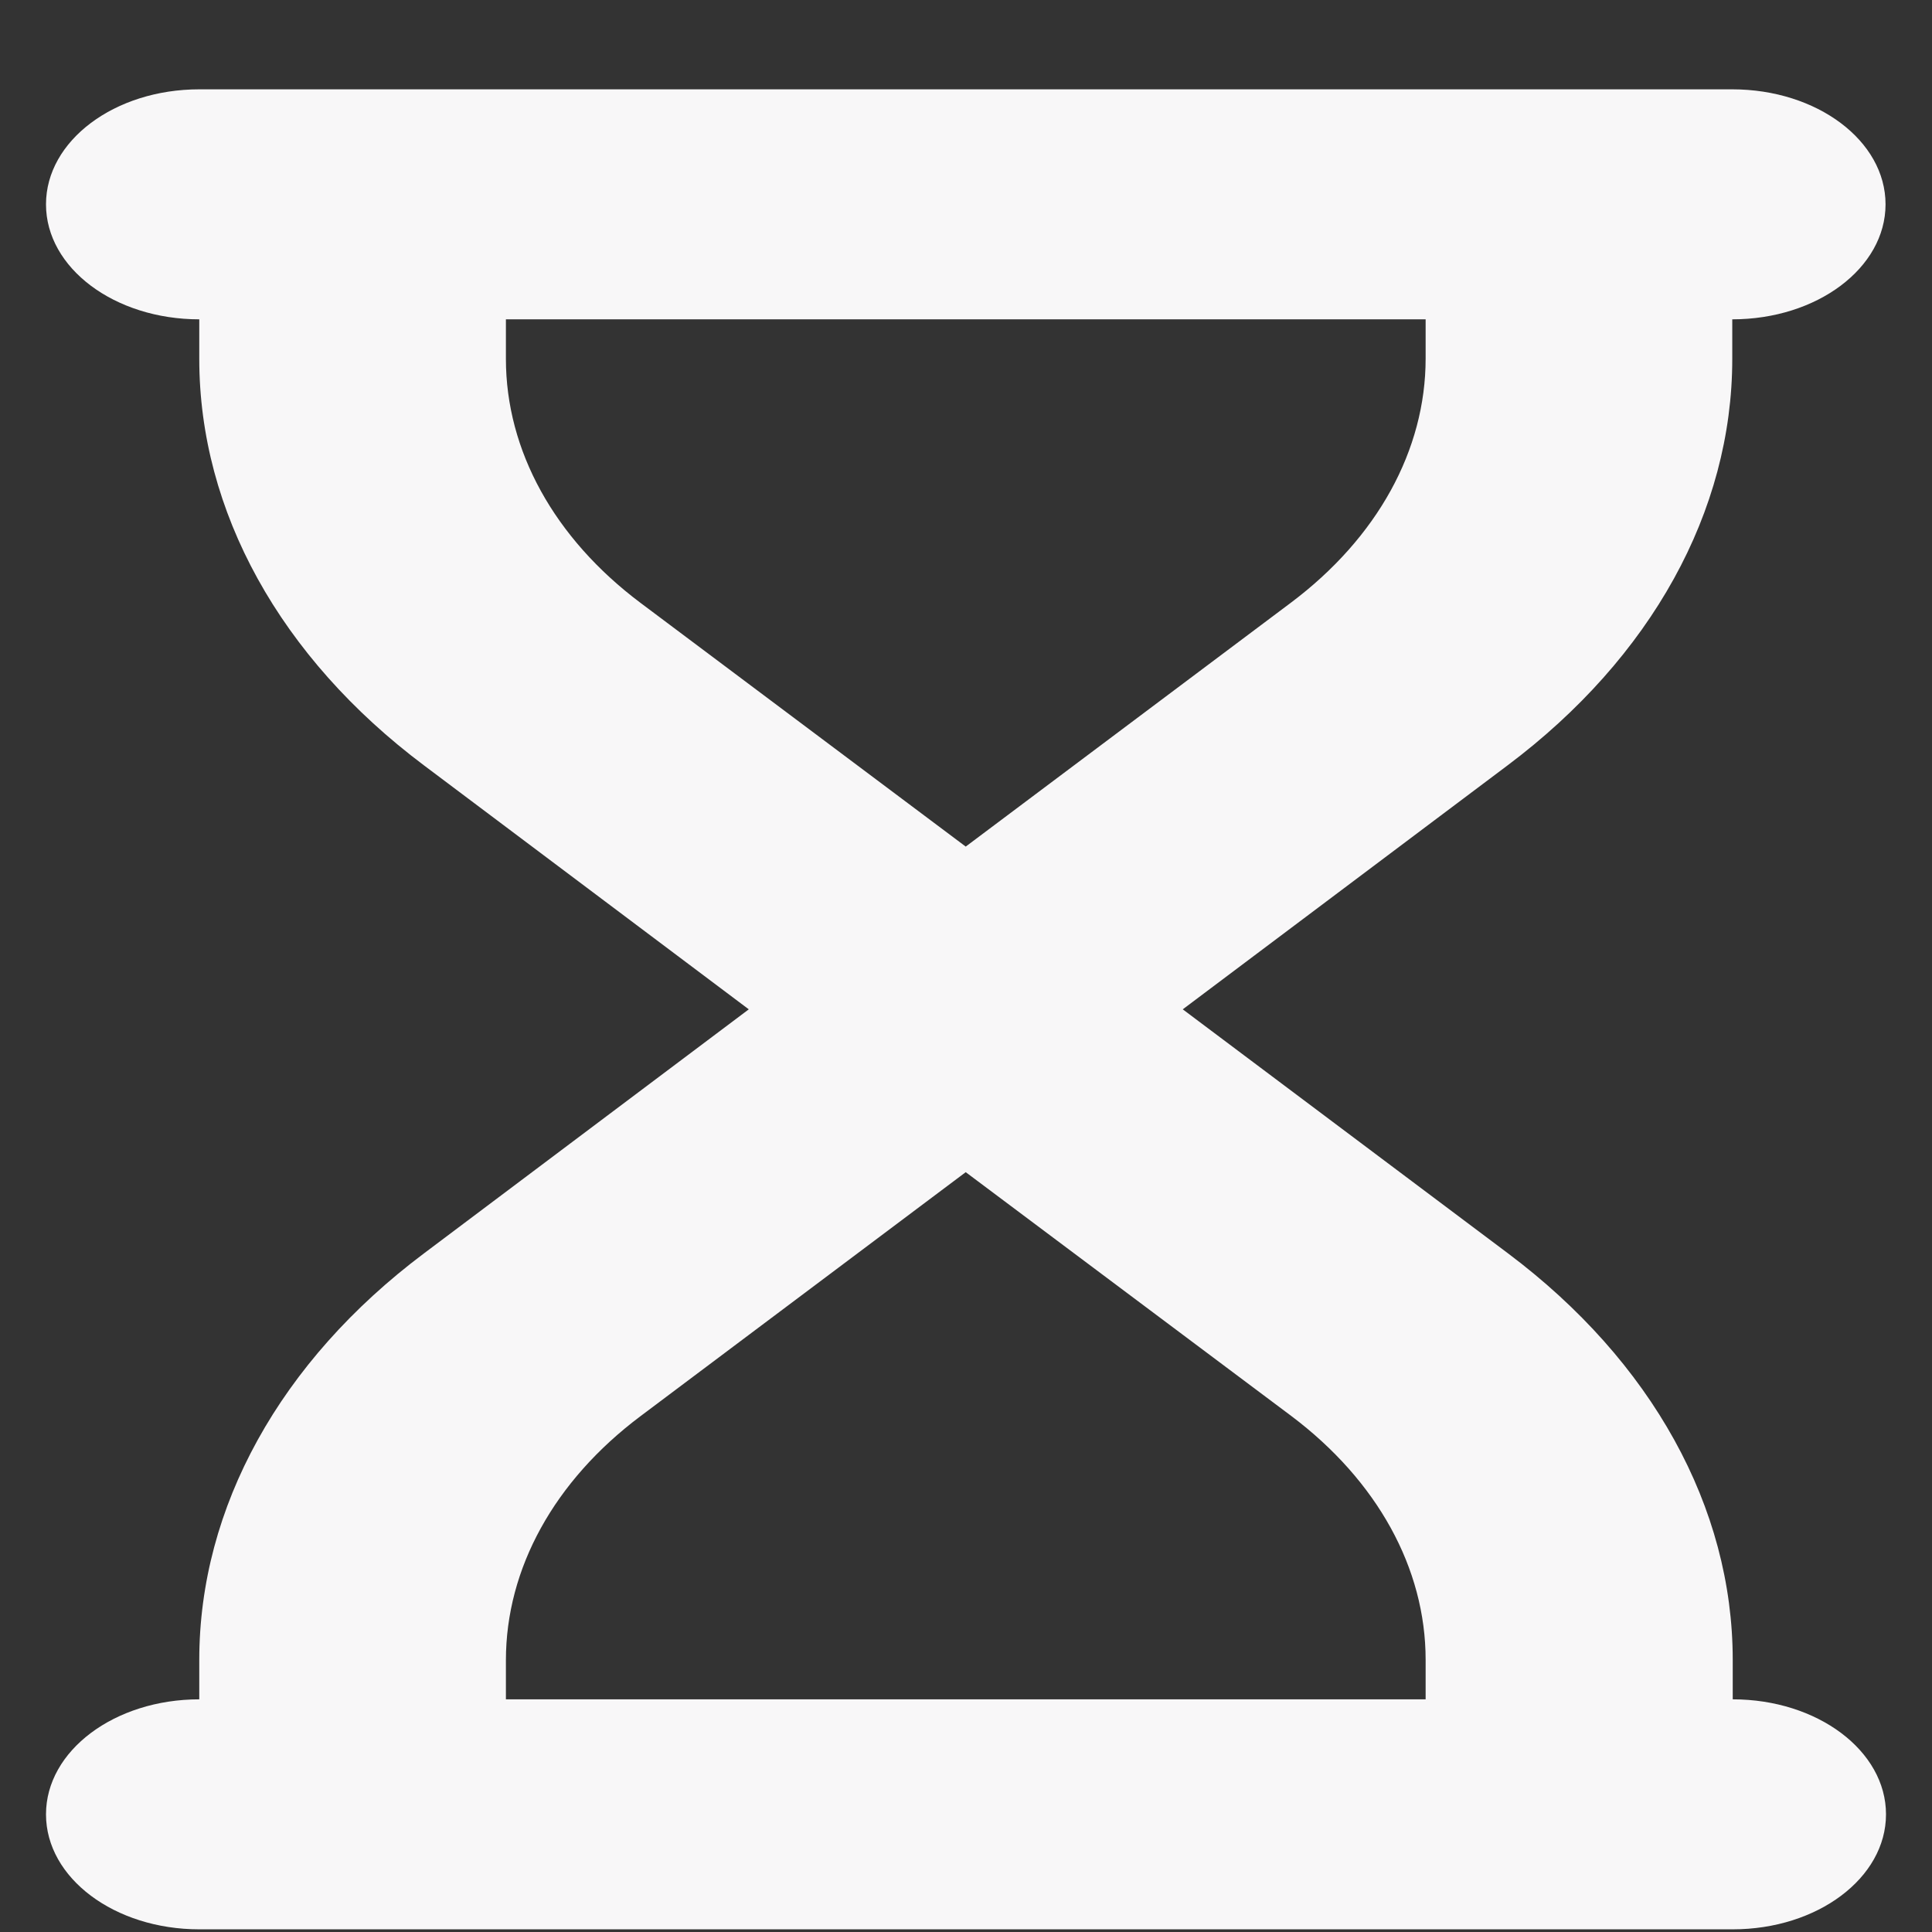 <svg width="21" height="21" viewBox="0 0 21 21" fill="none" xmlns="http://www.w3.org/2000/svg">
<rect x="0" y="0" width="21" height="21" fill="#333333" stroke="none"/>
<path d="M0.5 2.221C0.5 1.53 1.245 0.971 2.166 0.971H3.832H17.162H18.829C19.75 0.971 20.495 1.53 20.495 2.221C20.495 2.913 19.75 3.471 18.829 3.471V3.901C18.829 5.557 17.949 7.147 16.387 8.319L12.856 10.971L16.392 13.624C17.954 14.796 18.834 16.385 18.834 18.042V18.471C19.755 18.471 20.5 19.03 20.5 19.721C20.5 20.413 19.755 20.971 18.834 20.971H17.162H3.832H2.166C1.245 20.971 0.5 20.413 0.5 19.721C0.5 19.03 1.245 18.471 2.166 18.471V18.042C2.166 16.385 3.046 14.796 4.608 13.624L8.139 10.971L4.608 8.319C3.046 7.147 2.166 5.557 2.166 3.901V3.471C1.245 3.471 0.5 2.913 0.5 2.221ZM5.499 3.471V3.901C5.499 4.897 6.025 5.85 6.962 6.553L10.497 9.202L14.033 6.55C14.97 5.846 15.496 4.893 15.496 3.897V3.471H5.499ZM5.499 18.471H15.496V18.042C15.496 17.046 14.97 16.093 14.033 15.389L10.497 12.741L6.962 15.393C6.025 16.096 5.499 17.049 5.499 18.046V18.475V18.471Z" fill="#F8F7F8"/>
</svg>
